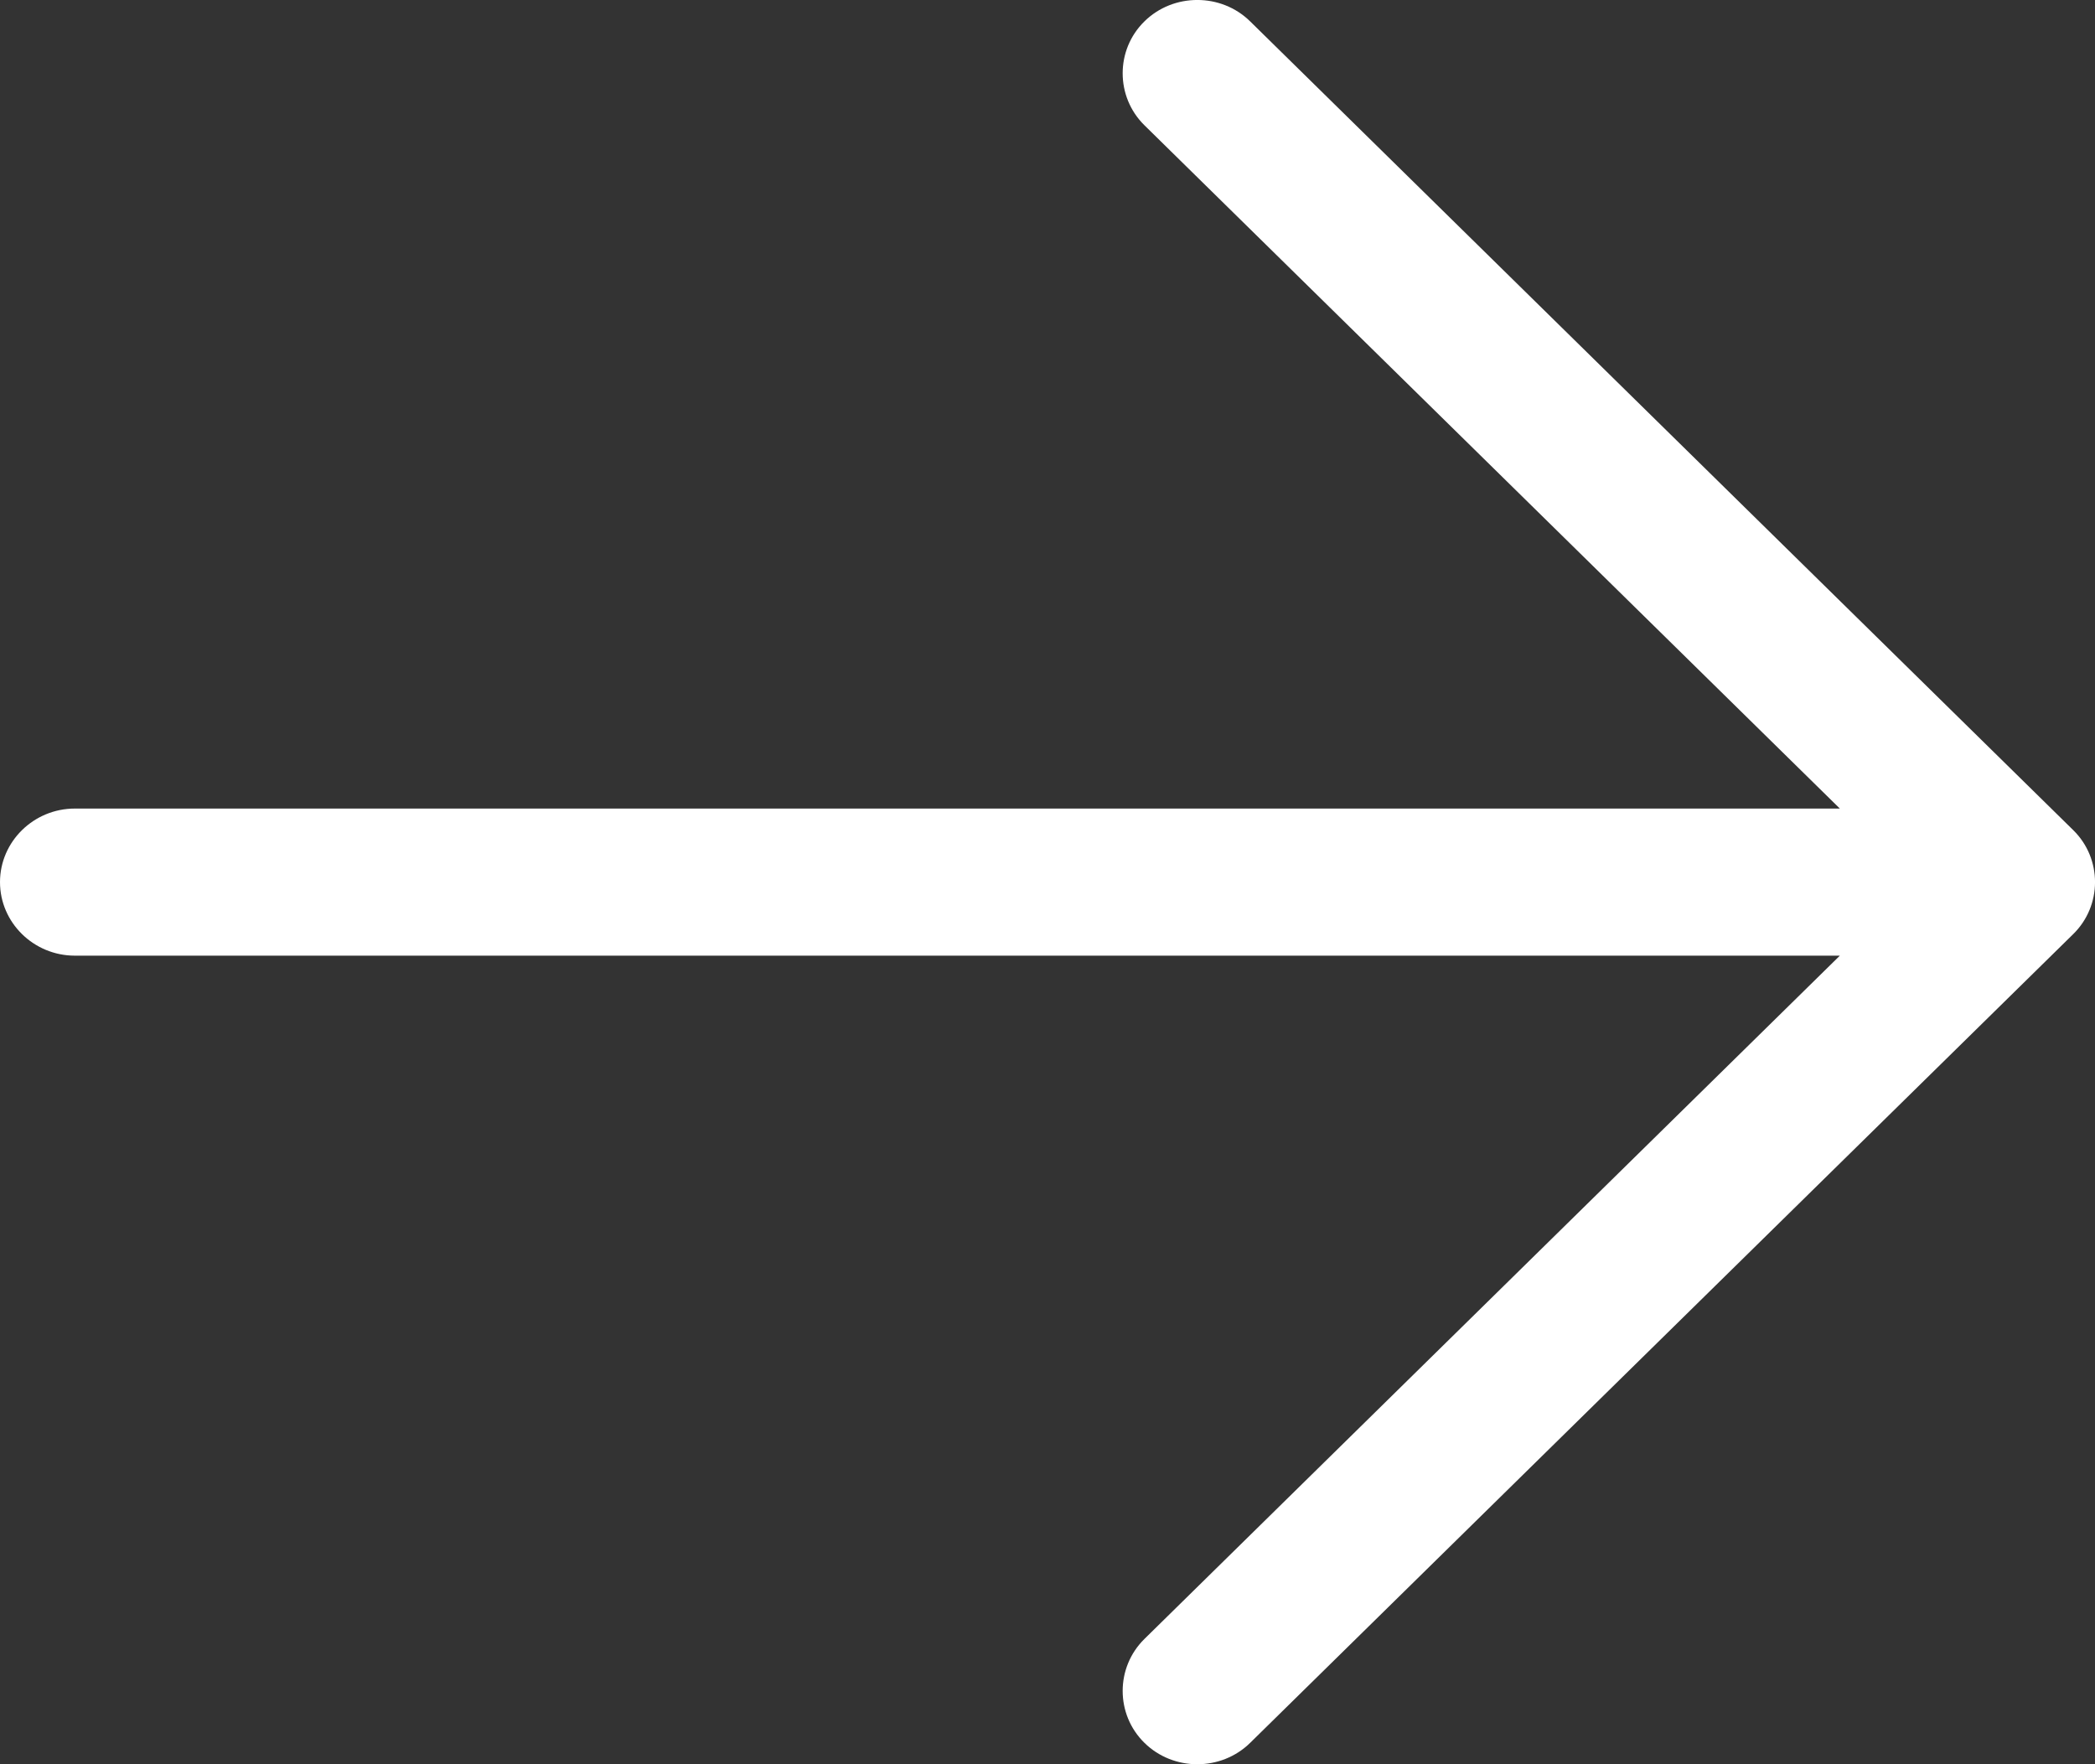 <svg width="19" height="16" viewBox="0 0 19 16" fill="none" xmlns="http://www.w3.org/2000/svg">
<rect x="0" y="0" width="19" height="16" fill="#333333" stroke="none"/>
<path d="M18.803 8.471C19.066 8.213 19.066 7.787 18.803 7.529L11.338 0.194C11.075 -0.065 10.642 -0.065 10.379 0.194C10.116 0.452 10.116 0.877 10.379 1.136L16.686 7.333H0.679C0.305 7.333 0 7.633 0 8C0 8.367 0.305 8.667 0.679 8.667H16.686L10.379 14.864C10.116 15.123 10.116 15.548 10.379 15.806C10.642 16.065 11.075 16.065 11.338 15.806L18.803 8.471Z" fill="white"/>
</svg>
